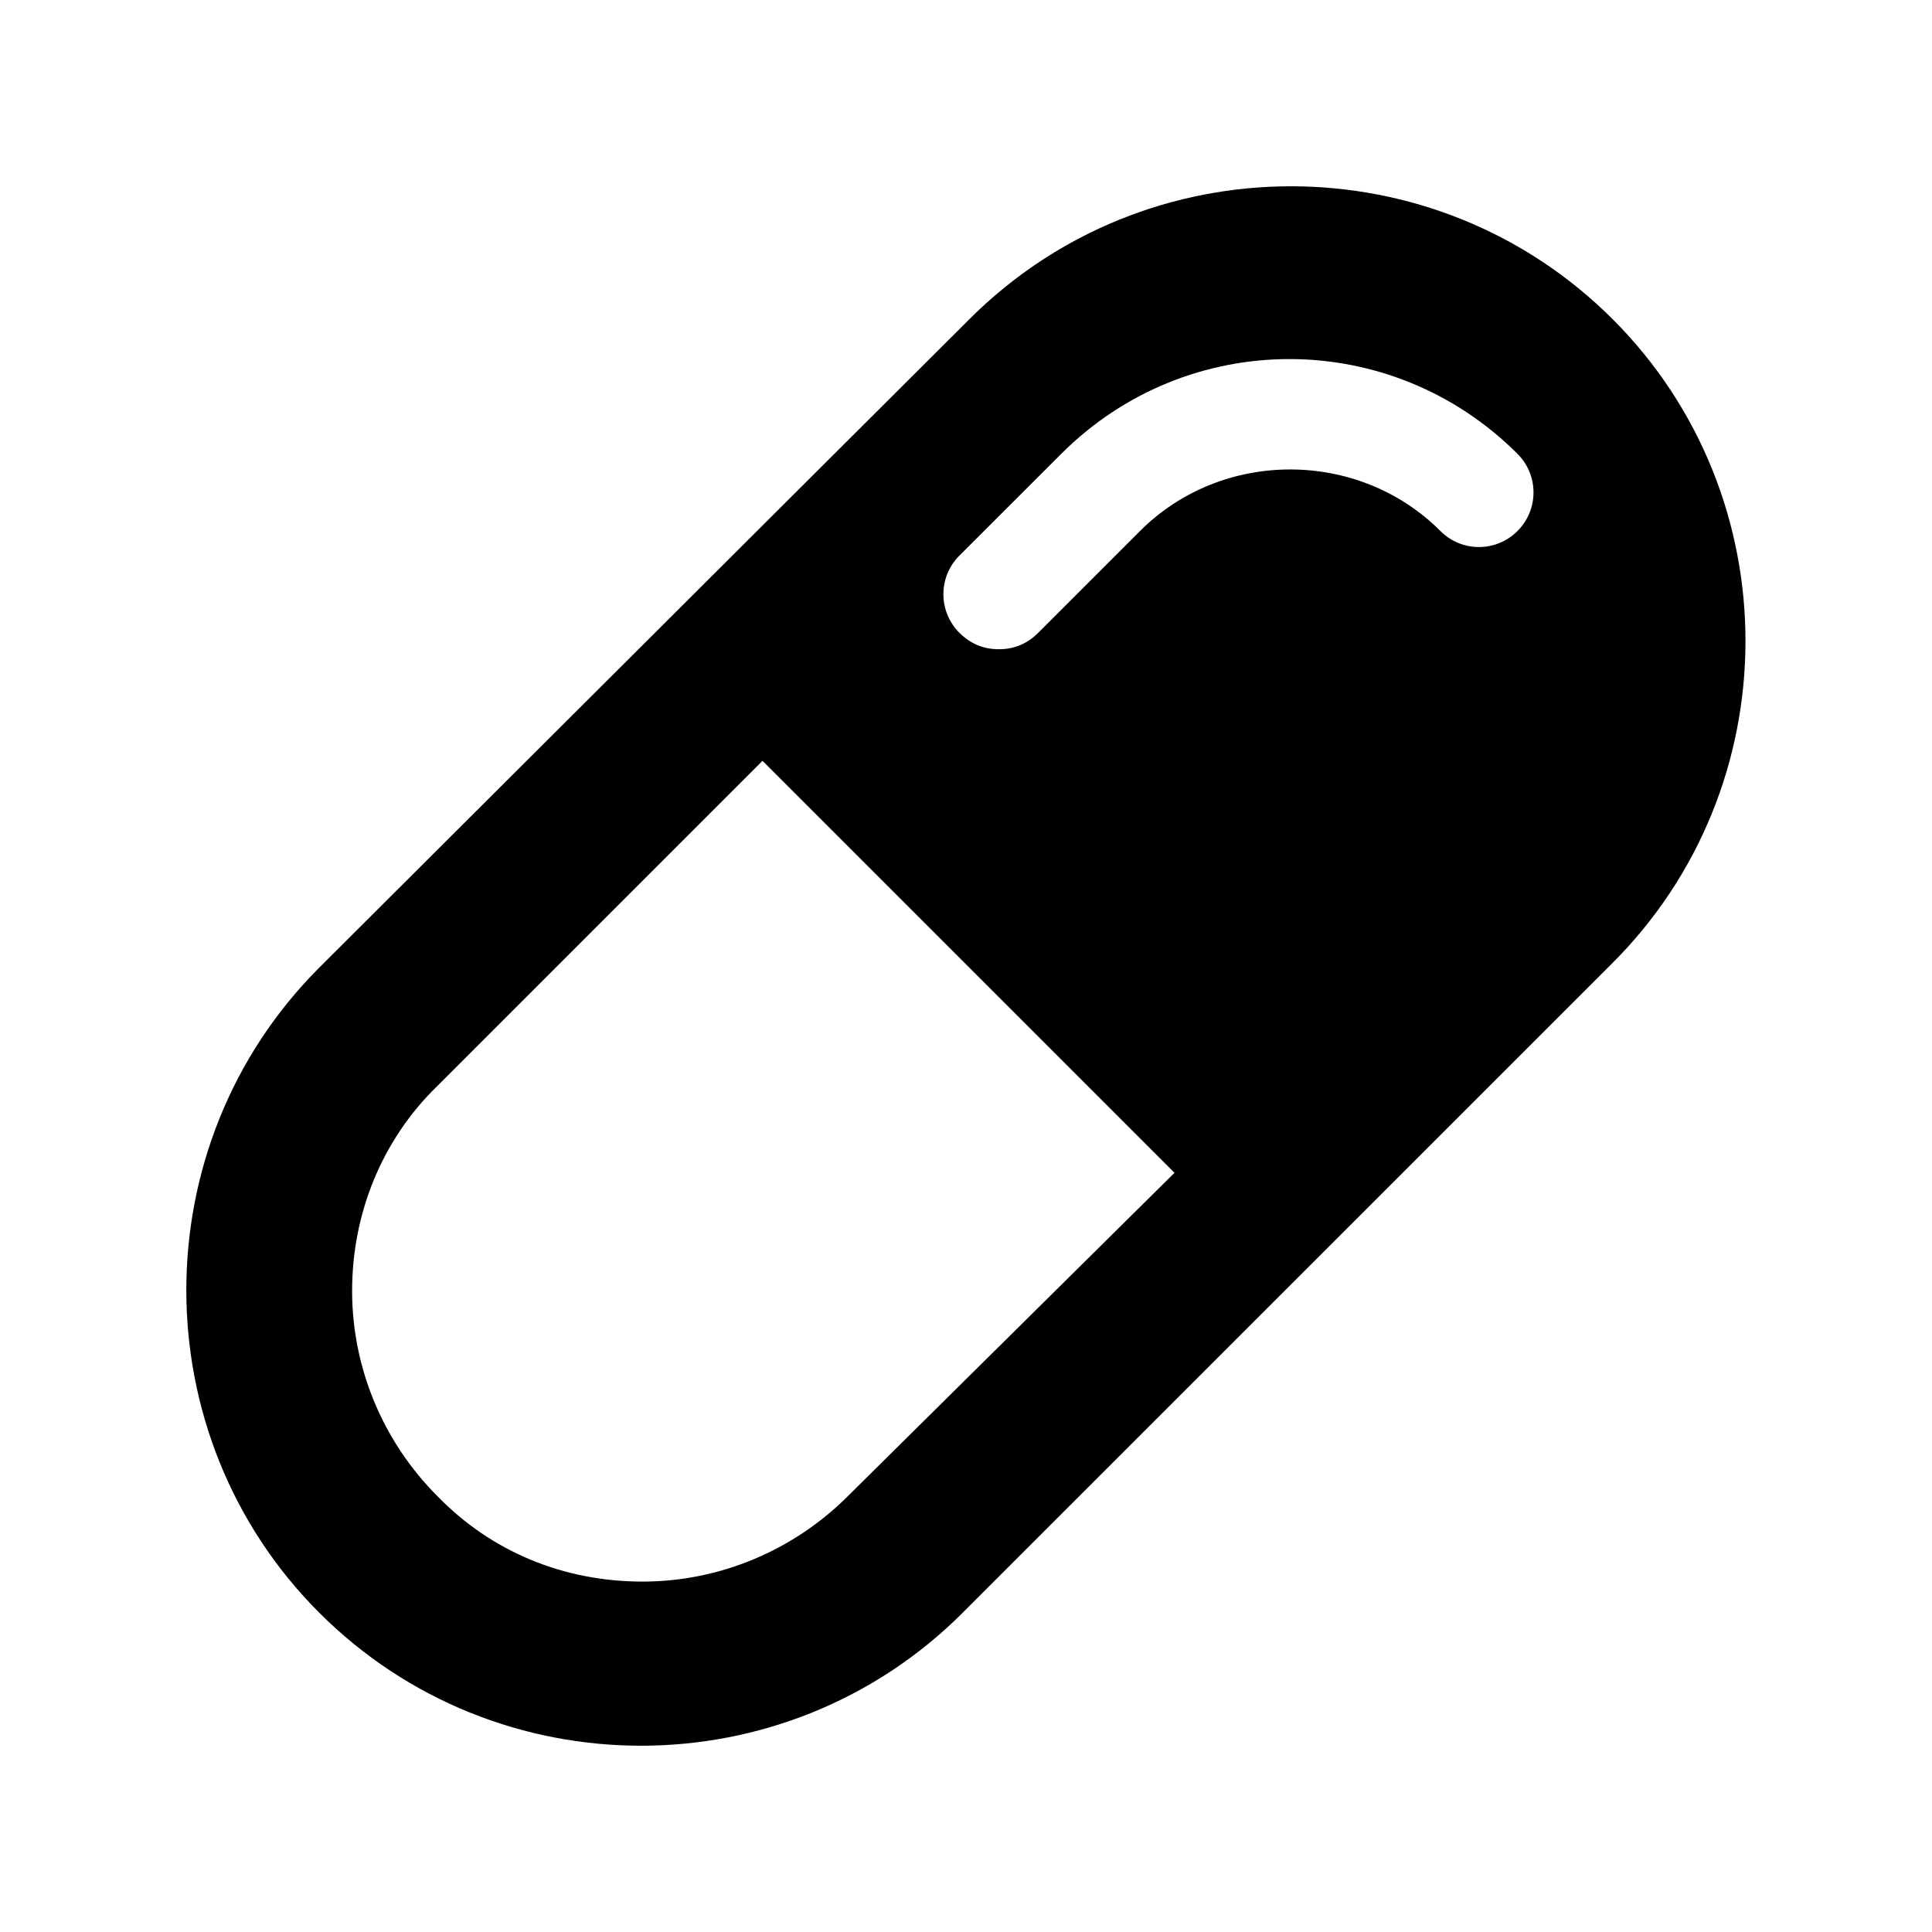 <svg width="24" height="24" viewBox="0 0 24 24" fill="currentColor" xmlns="http://www.w3.org/2000/svg">
<path d="M20.034 3.966C18.933 2.865 17.485 2.314 16.037 2.314C14.59 2.314 13.142 2.865 12.041 3.966L3.966 12.02C1.764 14.223 1.764 17.832 3.966 20.034C5.067 21.135 6.515 21.686 7.963 21.686C9.41 21.686 10.858 21.135 11.959 20.034L20.014 11.98C22.236 9.777 22.236 6.168 20.034 3.966H20.034ZM10.532 18.586C9.859 19.259 8.941 19.647 7.983 19.647C7.004 19.647 6.107 19.279 5.434 18.586C4.761 17.913 4.374 16.996 4.374 16.037C4.374 15.079 4.741 14.162 5.434 13.489L9.472 9.451L14.59 14.569L10.532 18.586ZM18.851 6.596C18.586 6.862 18.158 6.862 17.893 6.596C16.873 5.577 15.181 5.577 14.162 6.596L12.897 7.861C12.755 8.003 12.591 8.065 12.408 8.065C12.224 8.065 12.061 8.003 11.918 7.861C11.653 7.595 11.653 7.167 11.918 6.902L13.183 5.638C14.753 4.068 17.281 4.068 18.851 5.638C19.116 5.903 19.116 6.331 18.851 6.596Z" />
</svg>
